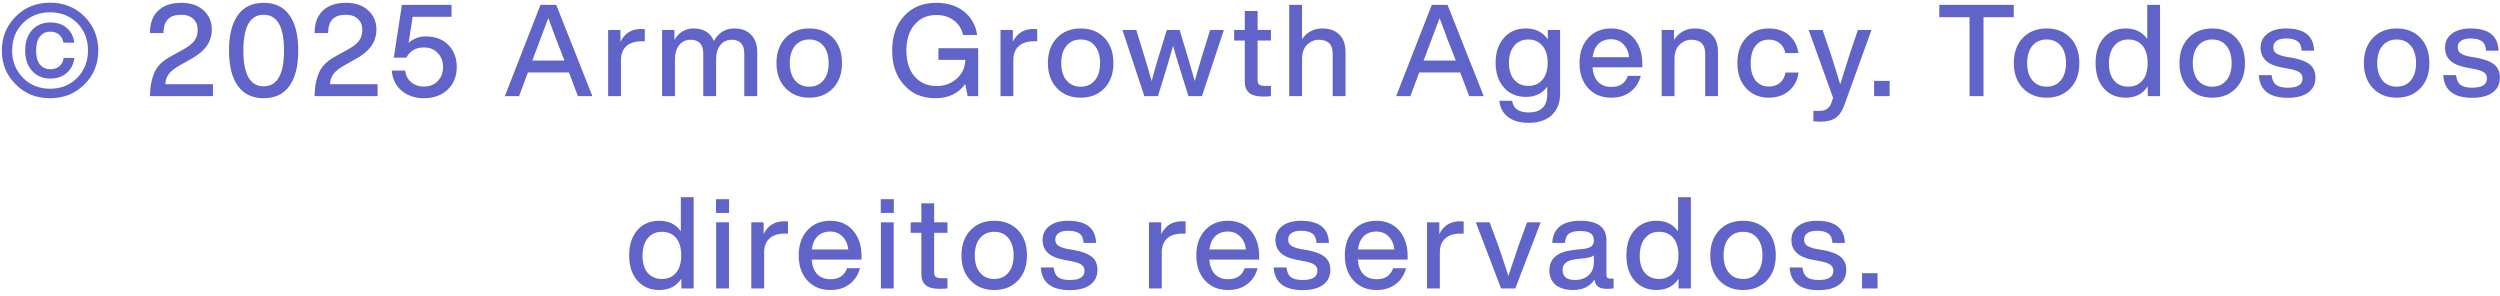 <svg width="312" height="37" viewBox="0 0 312 37" fill="none" xmlns="http://www.w3.org/2000/svg">
<path d="M10.551 10.528C9.399 11.68 7.964 12.256 6.247 12.256C4.519 12.256 3.089 11.68 1.959 10.528C0.807 9.397 0.231 7.989 0.231 6.304C0.231 4.629 0.807 3.216 1.959 2.064C3.1 0.912 4.529 0.336 6.247 0.336C7.964 0.336 9.399 0.912 10.551 2.064C11.692 3.227 12.263 4.64 12.263 6.304C12.263 7.979 11.692 9.387 10.551 10.528ZM6.247 11.072C7.623 11.072 8.759 10.613 9.655 9.696C10.54 8.779 10.983 7.648 10.983 6.304C10.983 4.949 10.54 3.813 9.655 2.896C8.759 1.989 7.623 1.536 6.247 1.536C4.881 1.536 3.751 1.989 2.855 2.896C1.959 3.803 1.511 4.939 1.511 6.304C1.511 7.648 1.959 8.779 2.855 9.696C3.751 10.613 4.881 11.072 6.247 11.072ZM6.295 9.808C5.345 9.808 4.583 9.488 4.007 8.848C3.431 8.208 3.143 7.36 3.143 6.304C3.143 5.237 3.425 4.389 3.991 3.76C4.567 3.12 5.335 2.8 6.295 2.8C7.127 2.8 7.804 3.029 8.327 3.488C8.86 3.936 9.175 4.549 9.271 5.328H7.911C7.836 4.891 7.655 4.555 7.367 4.32C7.079 4.075 6.721 3.952 6.295 3.952C5.729 3.952 5.287 4.16 4.967 4.576C4.657 4.981 4.503 5.557 4.503 6.304C4.503 7.04 4.657 7.616 4.967 8.032C5.287 8.437 5.729 8.64 6.295 8.64C6.732 8.64 7.1 8.517 7.399 8.272C7.697 8.027 7.879 7.68 7.943 7.232H9.271C9.185 8.011 8.871 8.635 8.327 9.104C7.793 9.573 7.116 9.808 6.295 9.808ZM20.624 10.512H26.576V12H18.704L18.752 11.28C18.794 10.501 18.97 9.755 19.28 9.04C19.632 8.219 20.357 7.525 21.456 6.96L22.752 6.24C23.434 5.877 23.925 5.509 24.224 5.136C24.522 4.752 24.672 4.288 24.672 3.744C24.672 3.157 24.485 2.693 24.112 2.352C23.749 2.011 23.242 1.84 22.592 1.84C21.13 1.84 20.4 2.603 20.4 4.128H18.72C18.709 2.933 19.045 2.005 19.728 1.344C20.41 0.683 21.381 0.352 22.64 0.352C23.792 0.352 24.709 0.661 25.392 1.28C26.085 1.909 26.432 2.709 26.432 3.68C26.432 4.48 26.208 5.184 25.76 5.792C25.312 6.4 24.608 6.96 23.648 7.472L22.512 8.112C21.861 8.475 21.392 8.832 21.104 9.184C20.826 9.536 20.666 9.979 20.624 10.512ZM32.9 12.256C31.492 12.256 30.42 11.744 29.684 10.72C28.948 9.696 28.58 8.224 28.58 6.304C28.58 4.384 28.948 2.912 29.684 1.888C30.42 0.864 31.492 0.352 32.9 0.352C34.318 0.352 35.39 0.864 36.116 1.888C36.852 2.901 37.22 4.373 37.22 6.304C37.22 8.235 36.852 9.712 36.116 10.736C35.39 11.749 34.318 12.256 32.9 12.256ZM32.9 10.768C34.596 10.768 35.444 9.28 35.444 6.304C35.444 3.328 34.596 1.84 32.9 1.84C31.214 1.84 30.372 3.328 30.372 6.304C30.372 9.28 31.214 10.768 32.9 10.768ZM41.17 10.512H47.123V12H39.251L39.298 11.28C39.341 10.501 39.517 9.755 39.827 9.04C40.178 8.219 40.904 7.525 42.002 6.96L43.298 6.24C43.981 5.877 44.472 5.509 44.77 5.136C45.069 4.752 45.218 4.288 45.218 3.744C45.218 3.157 45.032 2.693 44.658 2.352C44.296 2.011 43.789 1.84 43.139 1.84C41.677 1.84 40.947 2.603 40.947 4.128H39.267C39.256 2.933 39.592 2.005 40.275 1.344C40.957 0.683 41.928 0.352 43.187 0.352C44.339 0.352 45.256 0.661 45.938 1.28C46.632 1.909 46.978 2.709 46.978 3.68C46.978 4.48 46.755 5.184 46.306 5.792C45.858 6.4 45.154 6.96 44.194 7.472L43.059 8.112C42.408 8.475 41.938 8.832 41.651 9.184C41.373 9.536 41.213 9.979 41.17 10.512ZM53.116 4.544C54.332 4.544 55.287 4.907 55.98 5.632C56.663 6.347 57.004 7.259 57.004 8.368C57.004 9.52 56.631 10.453 55.884 11.168C55.127 11.893 54.135 12.256 52.908 12.256C51.788 12.256 50.855 11.941 50.108 11.312C49.383 10.693 48.978 9.856 48.892 8.8H50.556C50.631 9.408 50.882 9.893 51.308 10.256C51.746 10.619 52.279 10.8 52.908 10.8C53.612 10.8 54.183 10.576 54.62 10.128C55.068 9.669 55.292 9.083 55.292 8.368C55.292 7.643 55.068 7.056 54.62 6.608C54.183 6.149 53.612 5.92 52.908 5.92C51.884 5.92 51.154 6.347 50.716 7.2H49.148L50.156 0.608H56.348V2.096H51.5L50.988 5.36C51.596 4.816 52.306 4.544 53.116 4.544ZM73.932 12H72.124L71.004 9.04H65.884L64.78 12H63.004L67.452 0.608H69.42L73.932 12ZM66.668 6.928L66.428 7.552H70.444L70.204 6.928C69.639 5.52 69.047 3.963 68.428 2.256C67.692 4.219 67.106 5.776 66.668 6.928ZM80.008 3.616C80.243 3.616 80.397 3.621 80.472 3.632V5.152H80.072C79.251 5.152 78.616 5.355 78.168 5.76C77.72 6.165 77.496 6.752 77.496 7.52V12H75.896V3.744H77.432V5.216C77.955 4.149 78.813 3.616 80.008 3.616ZM91.654 3.552C92.55 3.552 93.249 3.819 93.75 4.352C94.252 4.875 94.502 5.579 94.502 6.464V12H92.886V6.672C92.886 5.531 92.358 4.96 91.302 4.96C90.737 4.96 90.273 5.179 89.91 5.616C89.548 6.043 89.366 6.661 89.366 7.472V12H87.766V6.672C87.766 5.531 87.233 4.96 86.166 4.96C85.601 4.96 85.137 5.179 84.774 5.616C84.412 6.053 84.23 6.672 84.23 7.472V12H82.63V3.744H84.166V4.976C84.732 4.027 85.526 3.552 86.55 3.552C87.798 3.552 88.646 4.069 89.094 5.104C89.681 4.069 90.534 3.552 91.654 3.552ZM103.959 11.008C103.201 11.797 102.215 12.192 100.999 12.192C99.783 12.192 98.796 11.797 98.039 11.008C97.281 10.219 96.903 9.173 96.903 7.872C96.903 6.56 97.281 5.509 98.039 4.72C98.785 3.941 99.772 3.552 100.999 3.552C102.225 3.552 103.212 3.941 103.959 4.72C104.705 5.499 105.079 6.549 105.079 7.872C105.079 9.184 104.705 10.229 103.959 11.008ZM99.223 10.032C99.66 10.555 100.252 10.816 100.999 10.816C101.745 10.816 102.332 10.555 102.759 10.032C103.196 9.509 103.415 8.789 103.415 7.872C103.415 6.955 103.196 6.235 102.759 5.712C102.332 5.189 101.745 4.928 100.999 4.928C100.252 4.928 99.66 5.189 99.223 5.712C98.785 6.235 98.567 6.955 98.567 7.872C98.567 8.789 98.785 9.509 99.223 10.032ZM117.116 7.472V6.016H122.076V12H120.764L120.46 10.48C119.607 11.664 118.369 12.256 116.748 12.256C115.105 12.256 113.799 11.707 112.828 10.608C111.836 9.52 111.34 8.085 111.34 6.304C111.34 4.501 111.841 3.061 112.844 1.984C113.836 0.896 115.169 0.352 116.844 0.352C118.241 0.352 119.399 0.715 120.316 1.44C121.223 2.176 121.767 3.152 121.948 4.368H120.188C120.028 3.6 119.644 2.992 119.036 2.544C118.439 2.096 117.713 1.872 116.86 1.872C115.719 1.872 114.812 2.272 114.14 3.072C113.457 3.861 113.116 4.939 113.116 6.304C113.116 7.669 113.457 8.747 114.14 9.536C114.833 10.336 115.751 10.736 116.892 10.736C117.884 10.736 118.721 10.427 119.404 9.808C120.087 9.2 120.444 8.421 120.476 7.472H117.116ZM128.977 3.616C129.211 3.616 129.366 3.621 129.441 3.632V5.152H129.041C128.219 5.152 127.585 5.355 127.137 5.76C126.689 6.165 126.465 6.752 126.465 7.52V12H124.865V3.744H126.401V5.216C126.923 4.149 127.782 3.616 128.977 3.616ZM137.834 11.008C137.076 11.797 136.09 12.192 134.874 12.192C133.658 12.192 132.671 11.797 131.914 11.008C131.156 10.219 130.778 9.173 130.778 7.872C130.778 6.56 131.156 5.509 131.914 4.72C132.66 3.941 133.647 3.552 134.874 3.552C136.1 3.552 137.087 3.941 137.834 4.72C138.58 5.499 138.954 6.549 138.954 7.872C138.954 9.184 138.58 10.229 137.834 11.008ZM133.098 10.032C133.535 10.555 134.127 10.816 134.874 10.816C135.62 10.816 136.207 10.555 136.634 10.032C137.071 9.509 137.29 8.789 137.29 7.872C137.29 6.955 137.071 6.235 136.634 5.712C136.207 5.189 135.62 4.928 134.874 4.928C134.127 4.928 133.535 5.189 133.098 5.712C132.66 6.235 132.442 6.955 132.442 7.872C132.442 8.789 132.66 9.509 133.098 10.032ZM149.952 7.184L151.024 3.744H152.736L150 12H148.32L147.184 8.368C146.896 7.451 146.634 6.565 146.4 5.712C146.048 6.96 145.792 7.845 145.632 8.368L144.512 12H142.816L140.08 3.744H141.808L142.864 7.184C143.152 8.112 143.44 9.093 143.728 10.128C143.92 9.36 144.197 8.379 144.56 7.184L145.616 3.744H147.216L148.256 7.184C148.693 8.667 148.976 9.643 149.104 10.112C149.232 9.643 149.514 8.667 149.952 7.184ZM158.613 3.744V5.056H156.949V10.016C156.949 10.261 157.018 10.443 157.157 10.56C157.306 10.667 157.552 10.72 157.893 10.72H158.613V12C158.261 12.032 157.936 12.048 157.637 12.048C156.858 12.048 156.282 11.899 155.909 11.6C155.536 11.301 155.349 10.821 155.349 10.16V5.056H154.021V3.744H155.349V1.376H156.949V3.744H158.613ZM165.024 3.552C165.931 3.552 166.64 3.808 167.152 4.32C167.664 4.821 167.92 5.536 167.92 6.464V12H166.32V6.688C166.32 5.536 165.739 4.96 164.576 4.96C164.043 4.96 163.563 5.163 163.136 5.568C162.709 5.984 162.496 6.576 162.496 7.344V12H160.896V0.608H162.496V4.88C163.125 3.995 163.968 3.552 165.024 3.552ZM185.167 12H183.359L182.239 9.04H177.119L176.015 12H174.239L178.687 0.608H180.655L185.167 12ZM177.903 6.928L177.663 7.552H181.679L181.439 6.928C180.873 5.52 180.281 3.963 179.663 2.256C178.927 4.219 178.34 5.776 177.903 6.928ZM193.165 4.912V3.744H194.701V11.696C194.701 12.827 194.359 13.712 193.677 14.352C192.994 15.003 192.023 15.328 190.765 15.328C189.687 15.328 188.829 15.083 188.189 14.592C187.559 14.101 187.202 13.429 187.117 12.576H188.717C188.845 13.547 189.533 14.032 190.781 14.032C192.327 14.032 193.101 13.264 193.101 11.728V10.816C192.471 11.669 191.586 12.096 190.445 12.096C189.293 12.096 188.375 11.707 187.693 10.928C186.999 10.139 186.653 9.104 186.653 7.824C186.653 6.544 186.999 5.509 187.693 4.72C188.375 3.941 189.287 3.552 190.429 3.552C191.634 3.552 192.546 4.005 193.165 4.912ZM190.733 10.72C191.479 10.72 192.066 10.464 192.493 9.952C192.93 9.429 193.149 8.72 193.149 7.824C193.149 6.928 192.93 6.224 192.493 5.712C192.066 5.189 191.479 4.928 190.733 4.928C189.997 4.928 189.41 5.189 188.973 5.712C188.535 6.235 188.317 6.939 188.317 7.824C188.317 8.72 188.535 9.429 188.973 9.952C189.41 10.464 189.997 10.72 190.733 10.72ZM204.961 7.936V8.4H198.737C198.812 9.211 199.052 9.824 199.457 10.24C199.863 10.645 200.412 10.848 201.105 10.848C202.151 10.848 202.833 10.389 203.153 9.472H204.769C204.545 10.315 204.108 10.981 203.457 11.472C202.817 11.952 202.023 12.192 201.073 12.192C199.889 12.192 198.935 11.797 198.209 11.008C197.484 10.219 197.121 9.173 197.121 7.872C197.121 6.571 197.484 5.525 198.209 4.736C198.935 3.947 199.879 3.552 201.041 3.552C202.257 3.552 203.217 3.963 203.921 4.784C204.615 5.605 204.961 6.656 204.961 7.936ZM201.041 4.896C200.412 4.896 199.895 5.088 199.489 5.472C199.095 5.856 198.849 6.411 198.753 7.136H203.313C203.239 6.464 202.999 5.925 202.593 5.52C202.199 5.104 201.681 4.896 201.041 4.896ZM211.508 3.552C212.415 3.552 213.124 3.808 213.636 4.32C214.148 4.821 214.404 5.536 214.404 6.464V12H212.804V6.688C212.804 5.536 212.223 4.96 211.06 4.96C210.527 4.96 210.047 5.163 209.62 5.568C209.194 5.984 208.98 6.576 208.98 7.344V12H207.38V3.744H208.916V4.976C209.546 4.027 210.41 3.552 211.508 3.552ZM220.761 12.192C219.587 12.192 218.638 11.797 217.913 11.008C217.187 10.219 216.825 9.173 216.825 7.872C216.825 6.56 217.187 5.509 217.913 4.72C218.627 3.941 219.577 3.552 220.761 3.552C221.774 3.552 222.606 3.829 223.257 4.384C223.918 4.939 224.313 5.685 224.441 6.624H222.809C222.702 6.08 222.462 5.664 222.089 5.376C221.726 5.088 221.283 4.944 220.761 4.944C220.067 4.944 219.513 5.2 219.097 5.712C218.691 6.213 218.489 6.933 218.489 7.872C218.489 8.811 218.691 9.536 219.097 10.048C219.513 10.549 220.067 10.8 220.761 10.8C221.294 10.8 221.747 10.651 222.121 10.352C222.494 10.053 222.729 9.621 222.825 9.056H224.457C224.329 10.016 223.929 10.779 223.257 11.344C222.585 11.909 221.753 12.192 220.761 12.192ZM230.904 6.576L231.864 3.744H233.56L230.2 13.04C229.923 13.829 229.555 14.384 229.096 14.704C228.638 15.024 227.987 15.184 227.144 15.184C226.856 15.184 226.579 15.168 226.312 15.136V13.84H227.112C227.827 13.84 228.307 13.509 228.552 12.848C228.574 12.784 228.606 12.683 228.648 12.544C228.702 12.405 228.744 12.299 228.776 12.224L225.72 3.744H227.464L228.424 6.576C228.936 8.155 229.347 9.472 229.656 10.528C230.072 9.173 230.488 7.856 230.904 6.576ZM235.827 12H233.891V10.096H235.827V12ZM242.022 0.608H251.318V2.144H247.542V12H245.798V2.144H242.022V0.608ZM258.381 11.008C257.623 11.797 256.637 12.192 255.421 12.192C254.205 12.192 253.218 11.797 252.461 11.008C251.703 10.219 251.325 9.173 251.325 7.872C251.325 6.56 251.703 5.509 252.461 4.72C253.207 3.941 254.194 3.552 255.421 3.552C256.647 3.552 257.634 3.941 258.381 4.72C259.127 5.499 259.501 6.549 259.501 7.872C259.501 9.184 259.127 10.229 258.381 11.008ZM253.645 10.032C254.082 10.555 254.674 10.816 255.421 10.816C256.167 10.816 256.754 10.555 257.181 10.032C257.618 9.509 257.837 8.789 257.837 7.872C257.837 6.955 257.618 6.235 257.181 5.712C256.754 5.189 256.167 4.928 255.421 4.928C254.674 4.928 254.082 5.189 253.645 5.712C253.207 6.235 252.989 6.955 252.989 7.872C252.989 8.789 253.207 9.509 253.645 10.032ZM267.976 4.864V0.608H269.576V12H268.04V10.784C267.421 11.723 266.509 12.192 265.304 12.192C264.152 12.192 263.234 11.803 262.552 11.024C261.869 10.245 261.528 9.195 261.528 7.872C261.528 6.549 261.869 5.499 262.552 4.72C263.234 3.941 264.152 3.552 265.304 3.552C266.466 3.552 267.357 3.989 267.976 4.864ZM263.192 7.936C263.192 8.853 263.41 9.563 263.848 10.064C264.285 10.565 264.872 10.816 265.608 10.816C266.365 10.816 266.957 10.555 267.384 10.032C267.81 9.531 268.024 8.811 268.024 7.872C268.024 6.944 267.81 6.219 267.384 5.696C266.957 5.184 266.365 4.928 265.608 4.928C264.872 4.928 264.285 5.195 263.848 5.728C263.41 6.261 263.192 6.997 263.192 7.936ZM279.052 11.008C278.295 11.797 277.308 12.192 276.092 12.192C274.876 12.192 273.89 11.797 273.132 11.008C272.375 10.219 271.996 9.173 271.996 7.872C271.996 6.56 272.375 5.509 273.132 4.72C273.879 3.941 274.866 3.552 276.092 3.552C277.319 3.552 278.306 3.941 279.052 4.72C279.799 5.499 280.172 6.549 280.172 7.872C280.172 9.184 279.799 10.229 279.052 11.008ZM274.316 10.032C274.754 10.555 275.346 10.816 276.092 10.816C276.839 10.816 277.426 10.555 277.852 10.032C278.29 9.509 278.508 8.789 278.508 7.872C278.508 6.955 278.29 6.235 277.852 5.712C277.426 5.189 276.839 4.928 276.092 4.928C275.346 4.928 274.754 5.189 274.316 5.712C273.879 6.235 273.66 6.955 273.66 7.872C273.66 8.789 273.879 9.509 274.316 10.032ZM285.515 12.208C283.221 12.208 282.016 11.264 281.899 9.376H283.499C283.563 9.952 283.749 10.357 284.059 10.592C284.368 10.827 284.859 10.944 285.531 10.944C286.747 10.944 287.355 10.56 287.355 9.792C287.355 9.461 287.227 9.205 286.971 9.024C286.715 8.843 286.256 8.693 285.595 8.576L284.747 8.416C282.997 8.096 282.123 7.275 282.123 5.952C282.123 5.216 282.405 4.635 282.971 4.208C283.536 3.771 284.315 3.552 285.307 3.552C287.579 3.552 288.741 4.475 288.795 6.32H287.243C287.211 5.765 287.04 5.376 286.731 5.152C286.421 4.917 285.947 4.8 285.307 4.8C284.795 4.8 284.4 4.896 284.123 5.088C283.845 5.28 283.707 5.552 283.707 5.904C283.707 6.224 283.829 6.475 284.075 6.656C284.32 6.827 284.709 6.965 285.243 7.072L286.107 7.216C287.12 7.408 287.851 7.696 288.299 8.08C288.747 8.464 288.971 8.997 288.971 9.68C288.971 10.48 288.667 11.104 288.059 11.552C287.451 11.989 286.603 12.208 285.515 12.208ZM302.068 11.008C301.311 11.797 300.324 12.192 299.108 12.192C297.892 12.192 296.905 11.797 296.148 11.008C295.391 10.219 295.012 9.173 295.012 7.872C295.012 6.56 295.391 5.509 296.148 4.72C296.895 3.941 297.881 3.552 299.108 3.552C300.335 3.552 301.321 3.941 302.068 4.72C302.815 5.499 303.188 6.549 303.188 7.872C303.188 9.184 302.815 10.229 302.068 11.008ZM297.332 10.032C297.769 10.555 298.361 10.816 299.108 10.816C299.855 10.816 300.441 10.555 300.868 10.032C301.305 9.509 301.524 8.789 301.524 7.872C301.524 6.955 301.305 6.235 300.868 5.712C300.441 5.189 299.855 4.928 299.108 4.928C298.361 4.928 297.769 5.189 297.332 5.712C296.895 6.235 296.676 6.955 296.676 7.872C296.676 8.789 296.895 9.509 297.332 10.032ZM308.53 12.208C306.237 12.208 305.031 11.264 304.914 9.376H306.514C306.578 9.952 306.765 10.357 307.074 10.592C307.383 10.827 307.874 10.944 308.546 10.944C309.762 10.944 310.37 10.56 310.37 9.792C310.37 9.461 310.242 9.205 309.986 9.024C309.73 8.843 309.271 8.693 308.61 8.576L307.762 8.416C306.013 8.096 305.138 7.275 305.138 5.952C305.138 5.216 305.421 4.635 305.986 4.208C306.551 3.771 307.33 3.552 308.322 3.552C310.594 3.552 311.757 4.475 311.81 6.32H310.258C310.226 5.765 310.055 5.376 309.746 5.152C309.437 4.917 308.962 4.8 308.322 4.8C307.81 4.8 307.415 4.896 307.138 5.088C306.861 5.28 306.722 5.552 306.722 5.904C306.722 6.224 306.845 6.475 307.09 6.656C307.335 6.827 307.725 6.965 308.258 7.072L309.122 7.216C310.135 7.408 310.866 7.696 311.314 8.08C311.762 8.464 311.986 8.997 311.986 9.68C311.986 10.48 311.682 11.104 311.074 11.552C310.466 11.989 309.618 12.208 308.53 12.208ZM84.968 28.864V24.608H86.568V36H85.032V34.784C84.413 35.723 83.501 36.192 82.296 36.192C81.144 36.192 80.227 35.803 79.544 35.024C78.861 34.245 78.52 33.195 78.52 31.872C78.52 30.549 78.861 29.499 79.544 28.72C80.227 27.941 81.144 27.552 82.296 27.552C83.459 27.552 84.349 27.989 84.968 28.864ZM80.184 31.936C80.184 32.853 80.403 33.563 80.84 34.064C81.277 34.565 81.864 34.816 82.6 34.816C83.357 34.816 83.949 34.555 84.376 34.032C84.802 33.531 85.016 32.811 85.016 31.872C85.016 30.944 84.802 30.219 84.376 29.696C83.949 29.184 83.357 28.928 82.6 28.928C81.864 28.928 81.277 29.195 80.84 29.728C80.403 30.261 80.184 30.997 80.184 31.936ZM90.989 26.576H89.357V24.864H90.989V26.576ZM90.973 36H89.373V27.744H90.973V36ZM97.875 27.616C98.11 27.616 98.264 27.621 98.339 27.632V29.152H97.939C97.118 29.152 96.483 29.355 96.035 29.76C95.587 30.165 95.363 30.752 95.363 31.52V36H93.763V27.744H95.299V29.216C95.822 28.149 96.68 27.616 97.875 27.616ZM107.516 31.936V32.4H101.292C101.367 33.211 101.607 33.824 102.012 34.24C102.417 34.645 102.967 34.848 103.66 34.848C104.705 34.848 105.388 34.389 105.708 33.472H107.324C107.1 34.315 106.663 34.981 106.012 35.472C105.372 35.952 104.577 36.192 103.628 36.192C102.444 36.192 101.489 35.797 100.764 35.008C100.039 34.219 99.676 33.173 99.676 31.872C99.676 30.571 100.039 29.525 100.764 28.736C101.489 27.947 102.433 27.552 103.596 27.552C104.812 27.552 105.772 27.963 106.476 28.784C107.169 29.605 107.516 30.656 107.516 31.936ZM103.596 28.896C102.967 28.896 102.449 29.088 102.044 29.472C101.649 29.856 101.404 30.411 101.308 31.136H105.868C105.793 30.464 105.553 29.925 105.148 29.52C104.753 29.104 104.236 28.896 103.596 28.896ZM111.551 26.576H109.919V24.864H111.551V26.576ZM111.535 36H109.935V27.744H111.535V36ZM118.246 27.744V29.056H116.582V34.016C116.582 34.261 116.651 34.443 116.79 34.56C116.939 34.667 117.184 34.72 117.526 34.72H118.246V36C117.894 36.032 117.568 36.048 117.27 36.048C116.491 36.048 115.915 35.899 115.542 35.6C115.168 35.301 114.982 34.821 114.982 34.16V29.056H113.654V27.744H114.982V25.376H116.582V27.744H118.246ZM127.045 35.008C126.287 35.797 125.301 36.192 124.085 36.192C122.869 36.192 121.882 35.797 121.125 35.008C120.367 34.219 119.989 33.173 119.989 31.872C119.989 30.56 120.367 29.509 121.125 28.72C121.871 27.941 122.858 27.552 124.085 27.552C125.311 27.552 126.298 27.941 127.045 28.72C127.791 29.499 128.165 30.549 128.165 31.872C128.165 33.184 127.791 34.229 127.045 35.008ZM122.309 34.032C122.746 34.555 123.338 34.816 124.085 34.816C124.831 34.816 125.418 34.555 125.845 34.032C126.282 33.509 126.501 32.789 126.501 31.872C126.501 30.955 126.282 30.235 125.845 29.712C125.418 29.189 124.831 28.928 124.085 28.928C123.338 28.928 122.746 29.189 122.309 29.712C121.871 30.235 121.653 30.955 121.653 31.872C121.653 32.789 121.871 33.509 122.309 34.032ZM133.507 36.208C131.213 36.208 130.008 35.264 129.891 33.376H131.491C131.555 33.952 131.741 34.357 132.051 34.592C132.36 34.827 132.851 34.944 133.523 34.944C134.739 34.944 135.347 34.56 135.347 33.792C135.347 33.461 135.219 33.205 134.963 33.024C134.707 32.843 134.248 32.693 133.587 32.576L132.739 32.416C130.989 32.096 130.115 31.275 130.115 29.952C130.115 29.216 130.397 28.635 130.963 28.208C131.528 27.771 132.307 27.552 133.299 27.552C135.571 27.552 136.733 28.475 136.787 30.32H135.235C135.203 29.765 135.032 29.376 134.723 29.152C134.413 28.917 133.939 28.8 133.299 28.8C132.787 28.8 132.392 28.896 132.115 29.088C131.837 29.28 131.699 29.552 131.699 29.904C131.699 30.224 131.821 30.475 132.067 30.656C132.312 30.827 132.701 30.965 133.235 31.072L134.099 31.216C135.112 31.408 135.843 31.696 136.291 32.08C136.739 32.464 136.963 32.997 136.963 33.68C136.963 34.48 136.659 35.104 136.051 35.552C135.443 35.989 134.595 36.208 133.507 36.208ZM147.5 27.616C147.735 27.616 147.89 27.621 147.964 27.632V29.152H147.564C146.743 29.152 146.108 29.355 145.66 29.76C145.212 30.165 144.988 30.752 144.988 31.52V36H143.388V27.744H144.924V29.216C145.447 28.149 146.306 27.616 147.5 27.616ZM157.141 31.936V32.4H150.917C150.992 33.211 151.232 33.824 151.637 34.24C152.042 34.645 152.592 34.848 153.285 34.848C154.33 34.848 155.013 34.389 155.333 33.472H156.949C156.725 34.315 156.288 34.981 155.637 35.472C154.997 35.952 154.202 36.192 153.253 36.192C152.069 36.192 151.114 35.797 150.389 35.008C149.664 34.219 149.301 33.173 149.301 31.872C149.301 30.571 149.664 29.525 150.389 28.736C151.114 27.947 152.058 27.552 153.221 27.552C154.437 27.552 155.397 27.963 156.101 28.784C156.794 29.605 157.141 30.656 157.141 31.936ZM153.221 28.896C152.592 28.896 152.074 29.088 151.669 29.472C151.274 29.856 151.029 30.411 150.933 31.136H155.493C155.418 30.464 155.178 29.925 154.773 29.52C154.378 29.104 153.861 28.896 153.221 28.896ZM162.569 36.208C160.276 36.208 159.071 35.264 158.953 33.376H160.553C160.617 33.952 160.804 34.357 161.113 34.592C161.423 34.827 161.913 34.944 162.585 34.944C163.801 34.944 164.409 34.56 164.409 33.792C164.409 33.461 164.281 33.205 164.025 33.024C163.769 32.843 163.311 32.693 162.649 32.576L161.801 32.416C160.052 32.096 159.177 31.275 159.177 29.952C159.177 29.216 159.46 28.635 160.025 28.208C160.591 27.771 161.369 27.552 162.361 27.552C164.633 27.552 165.796 28.475 165.849 30.32H164.297C164.265 29.765 164.095 29.376 163.785 29.152C163.476 28.917 163.001 28.8 162.361 28.8C161.849 28.8 161.455 28.896 161.177 29.088C160.9 29.28 160.761 29.552 160.761 29.904C160.761 30.224 160.884 30.475 161.129 30.656C161.375 30.827 161.764 30.965 162.297 31.072L163.161 31.216C164.175 31.408 164.905 31.696 165.353 32.08C165.801 32.464 166.025 32.997 166.025 33.68C166.025 34.48 165.721 35.104 165.113 35.552C164.505 35.989 163.657 36.208 162.569 36.208ZM175.672 31.936V32.4H169.448C169.523 33.211 169.763 33.824 170.168 34.24C170.574 34.645 171.123 34.848 171.816 34.848C172.862 34.848 173.544 34.389 173.864 33.472H175.48C175.256 34.315 174.819 34.981 174.168 35.472C173.528 35.952 172.734 36.192 171.784 36.192C170.6 36.192 169.646 35.797 168.92 35.008C168.195 34.219 167.832 33.173 167.832 31.872C167.832 30.571 168.195 29.525 168.92 28.736C169.646 27.947 170.59 27.552 171.752 27.552C172.968 27.552 173.928 27.963 174.632 28.784C175.326 29.605 175.672 30.656 175.672 31.936ZM171.752 28.896C171.123 28.896 170.606 29.088 170.2 29.472C169.806 29.856 169.56 30.411 169.464 31.136H174.024C173.95 30.464 173.71 29.925 173.304 29.52C172.91 29.104 172.392 28.896 171.752 28.896ZM182.203 27.616C182.438 27.616 182.593 27.621 182.667 27.632V29.152H182.267C181.446 29.152 180.811 29.355 180.363 29.76C179.915 30.165 179.691 30.752 179.691 31.52V36H178.091V27.744H179.627V29.216C180.15 28.149 181.009 27.616 182.203 27.616ZM189.477 30.768L190.581 27.744H192.277L189.109 36H187.333L184.181 27.744H185.909L187.029 30.768C187.787 33.019 188.192 34.245 188.245 34.448C188.277 34.341 188.347 34.128 188.453 33.808C188.56 33.488 188.709 33.051 188.901 32.496C189.093 31.931 189.285 31.355 189.477 30.768ZM200.93 34.768H201.378V36C201.143 36.032 200.882 36.048 200.594 36.048C200.082 36.048 199.698 35.957 199.442 35.776C199.196 35.584 199.047 35.285 198.994 34.88C198.439 35.755 197.543 36.192 196.306 36.192C195.399 36.192 194.679 35.979 194.146 35.552C193.623 35.115 193.362 34.512 193.362 33.744C193.362 32.251 194.396 31.397 196.466 31.184L197.682 31.056C198.108 31.003 198.418 30.896 198.61 30.736C198.812 30.565 198.914 30.325 198.914 30.016C198.914 29.6 198.78 29.301 198.514 29.12C198.258 28.928 197.826 28.832 197.218 28.832C196.556 28.832 196.082 28.944 195.794 29.168C195.506 29.381 195.34 29.765 195.298 30.32H193.714C193.831 28.475 194.999 27.552 197.218 27.552C199.394 27.552 200.482 28.363 200.482 29.984V34.352C200.482 34.629 200.631 34.768 200.93 34.768ZM196.546 34.944C197.228 34.944 197.794 34.752 198.242 34.368C198.69 33.984 198.914 33.44 198.914 32.736V31.872C198.711 32.043 198.37 32.155 197.89 32.208L196.738 32.336C196.119 32.411 195.676 32.56 195.41 32.784C195.143 32.997 195.01 33.301 195.01 33.696C195.01 34.091 195.138 34.4 195.394 34.624C195.66 34.837 196.044 34.944 196.546 34.944ZM209.421 28.864V24.608H211.021V36H209.485V34.784C208.866 35.723 207.954 36.192 206.749 36.192C205.597 36.192 204.68 35.803 203.997 35.024C203.314 34.245 202.973 33.195 202.973 31.872C202.973 30.549 203.314 29.499 203.997 28.72C204.68 27.941 205.597 27.552 206.749 27.552C207.912 27.552 208.802 27.989 209.421 28.864ZM204.637 31.936C204.637 32.853 204.856 33.563 205.293 34.064C205.73 34.565 206.317 34.816 207.053 34.816C207.81 34.816 208.402 34.555 208.829 34.032C209.256 33.531 209.469 32.811 209.469 31.872C209.469 30.944 209.256 30.219 208.829 29.696C208.402 29.184 207.81 28.928 207.053 28.928C206.317 28.928 205.73 29.195 205.293 29.728C204.856 30.261 204.637 30.997 204.637 31.936ZM220.498 35.008C219.74 35.797 218.754 36.192 217.538 36.192C216.322 36.192 215.335 35.797 214.578 35.008C213.82 34.219 213.442 33.173 213.442 31.872C213.442 30.56 213.82 29.509 214.578 28.72C215.324 27.941 216.311 27.552 217.538 27.552C218.764 27.552 219.751 27.941 220.498 28.72C221.244 29.499 221.618 30.549 221.618 31.872C221.618 33.184 221.244 34.229 220.498 35.008ZM215.762 34.032C216.199 34.555 216.791 34.816 217.538 34.816C218.284 34.816 218.871 34.555 219.298 34.032C219.735 33.509 219.954 32.789 219.954 31.872C219.954 30.955 219.735 30.235 219.298 29.712C218.871 29.189 218.284 28.928 217.538 28.928C216.791 28.928 216.199 29.189 215.762 29.712C215.324 30.235 215.106 30.955 215.106 31.872C215.106 32.789 215.324 33.509 215.762 34.032ZM226.96 36.208C224.666 36.208 223.461 35.264 223.344 33.376H224.944C225.008 33.952 225.194 34.357 225.504 34.592C225.813 34.827 226.304 34.944 226.976 34.944C228.192 34.944 228.8 34.56 228.8 33.792C228.8 33.461 228.672 33.205 228.416 33.024C228.16 32.843 227.701 32.693 227.04 32.576L226.192 32.416C224.442 32.096 223.568 31.275 223.568 29.952C223.568 29.216 223.85 28.635 224.416 28.208C224.981 27.771 225.76 27.552 226.752 27.552C229.024 27.552 230.186 28.475 230.24 30.32H228.688C228.656 29.765 228.485 29.376 228.176 29.152C227.866 28.917 227.392 28.8 226.752 28.8C226.24 28.8 225.845 28.896 225.568 29.088C225.29 29.28 225.152 29.552 225.152 29.904C225.152 30.224 225.274 30.475 225.52 30.656C225.765 30.827 226.154 30.965 226.688 31.072L227.552 31.216C228.565 31.408 229.296 31.696 229.744 32.08C230.192 32.464 230.416 32.997 230.416 33.68C230.416 34.48 230.112 35.104 229.504 35.552C228.896 35.989 228.048 36.208 226.96 36.208ZM234.319 36H232.383V34.096H234.319V36Z" fill="#6064C9"/>
</svg>
